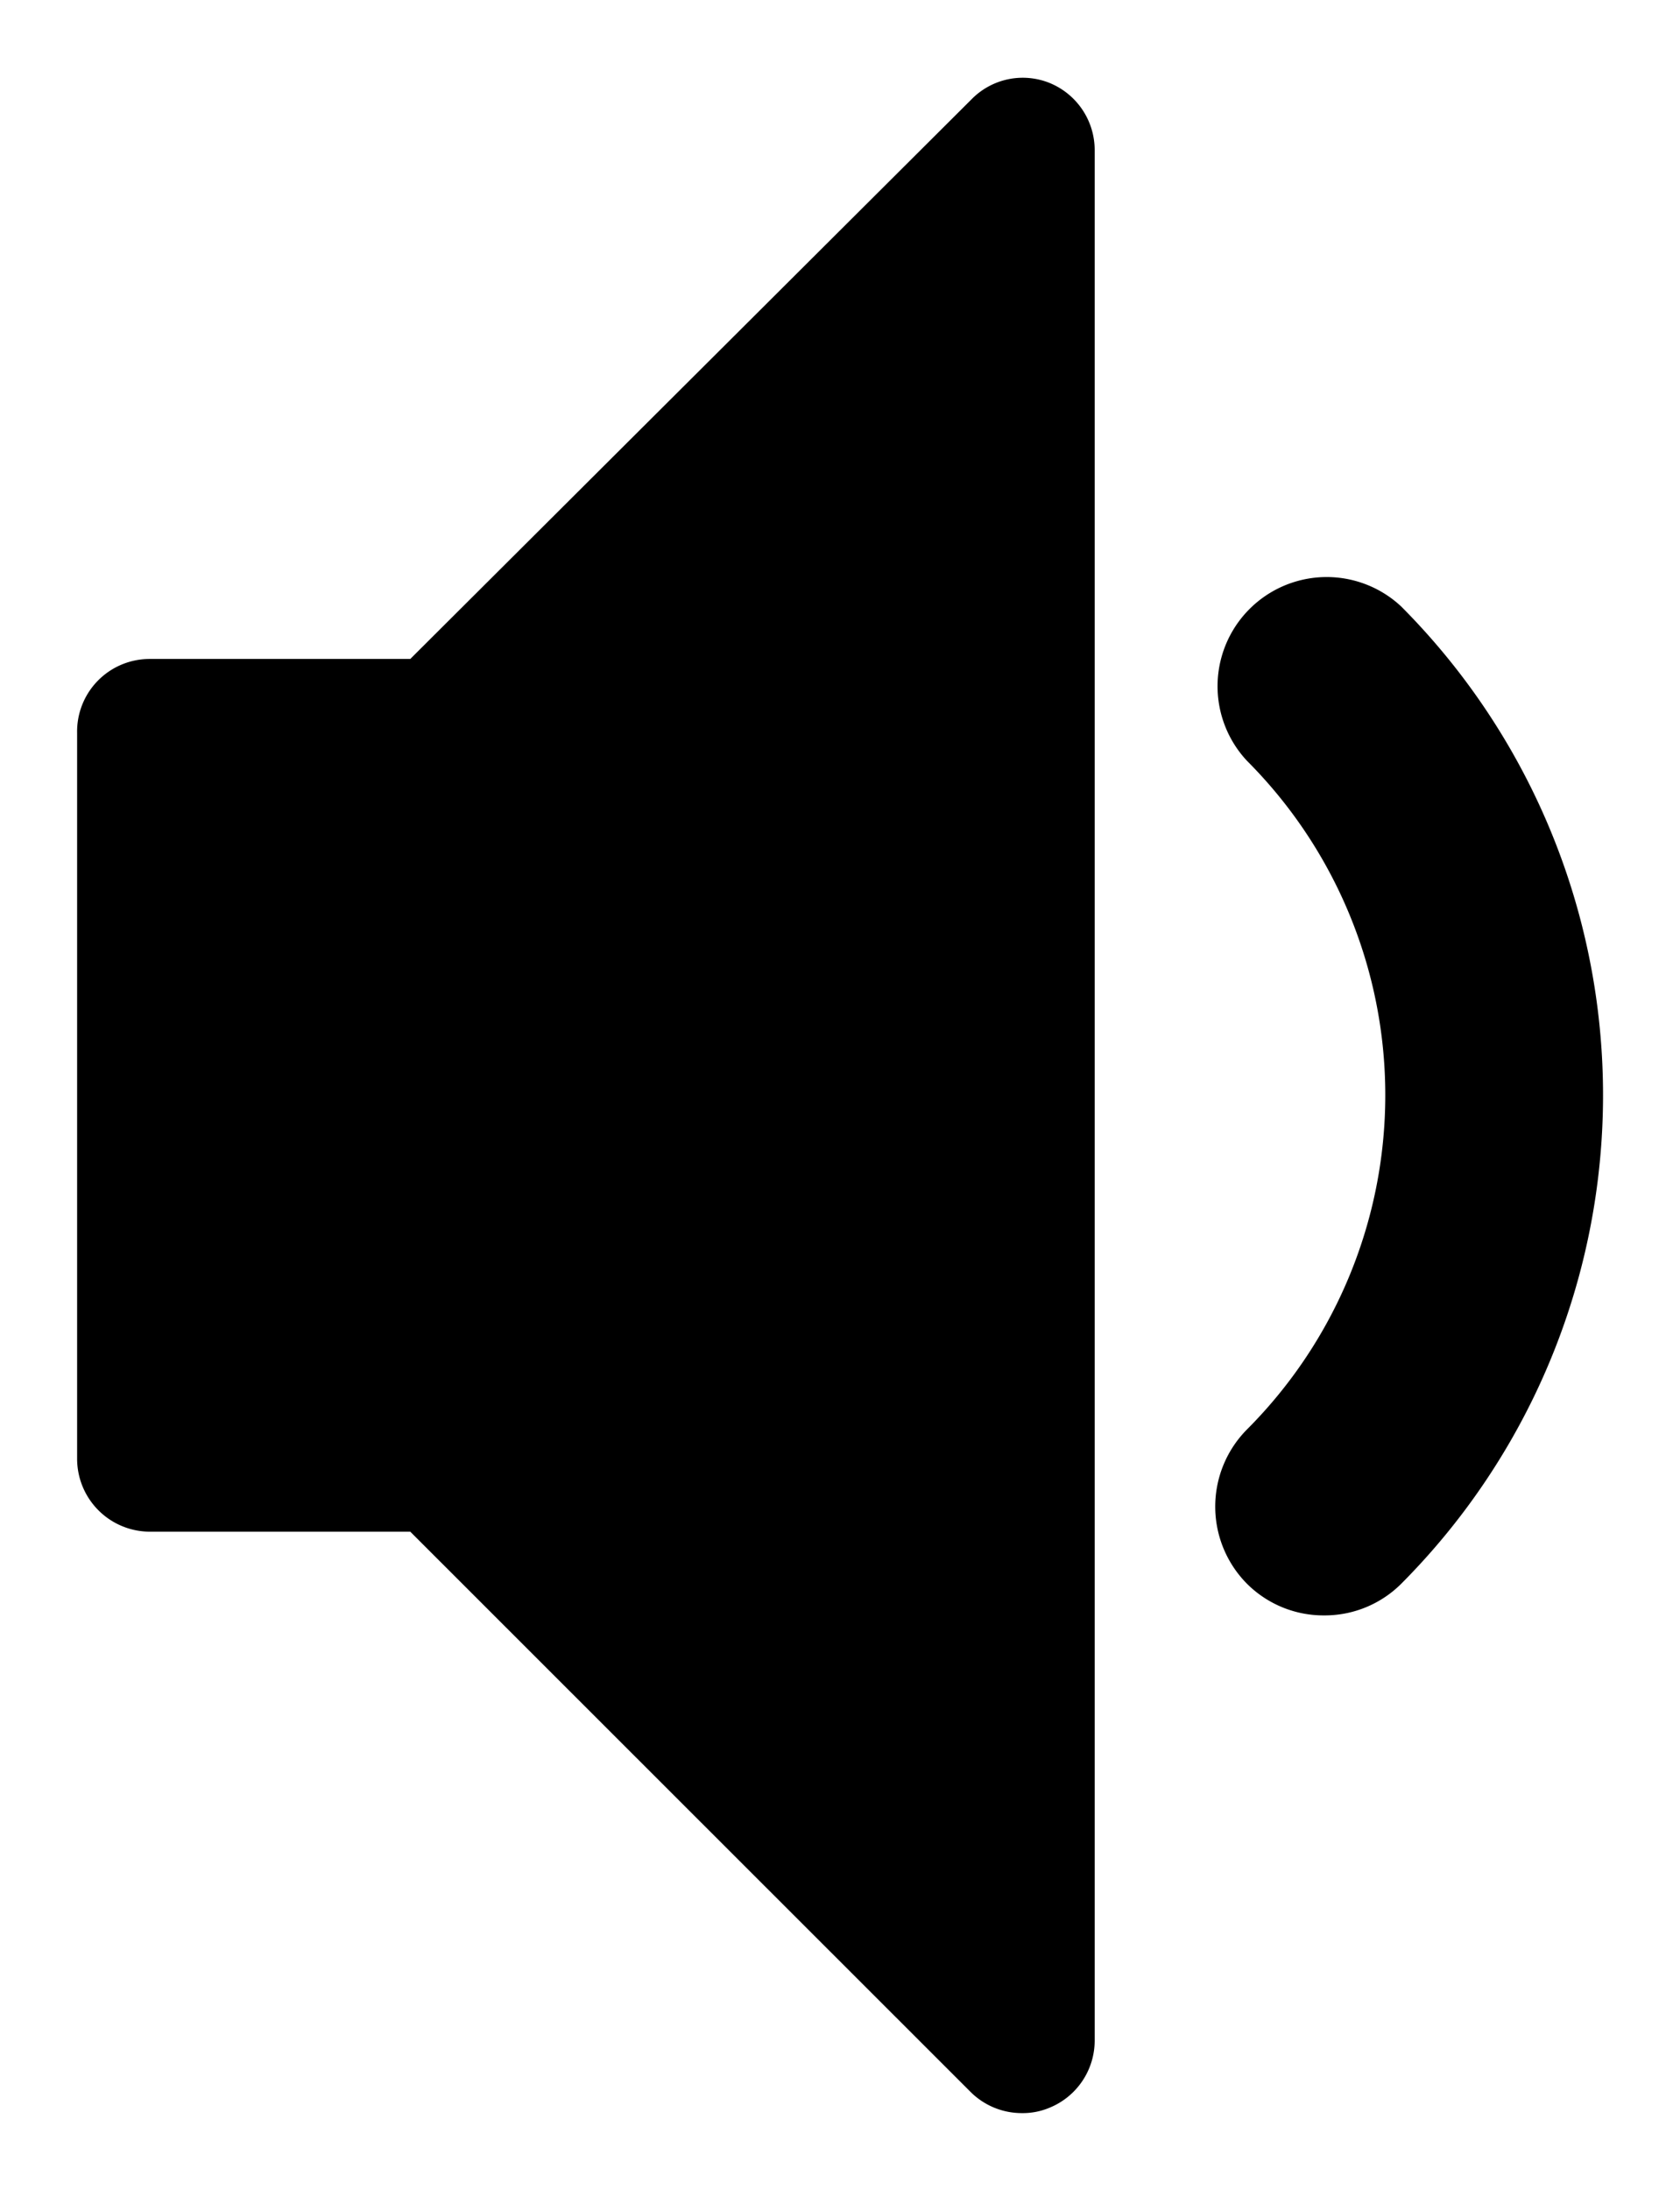 <svg id="Icon_Pack_1B-" data-name="Icon Pack 1B-" xmlns="http://www.w3.org/2000/svg" viewBox="0 0 43.57 56.77"><path d="M36.34,15.72a2.83,2.83,0,0,0-4,4,12.26,12.26,0,0,1,0,17.33,2.84,2.84,0,0,0,0,4,2.81,2.81,0,0,0,2,.82h0a2.81,2.81,0,0,0,2-.82A17.94,17.94,0,0,0,36.34,15.72Z"/><path d="M27.22,2.15a1.86,1.86,0,0,0-2,.4L10.64,17.08H3.88A1.88,1.88,0,0,0,2,19V37.81A1.89,1.89,0,0,0,3.88,39.7h6.76L25.17,54.22a1.88,1.88,0,0,0,1.33.55,1.78,1.78,0,0,0,.72-.14,1.88,1.88,0,0,0,1.17-1.74v-49A1.88,1.88,0,0,0,27.22,2.15Z"/></svg>